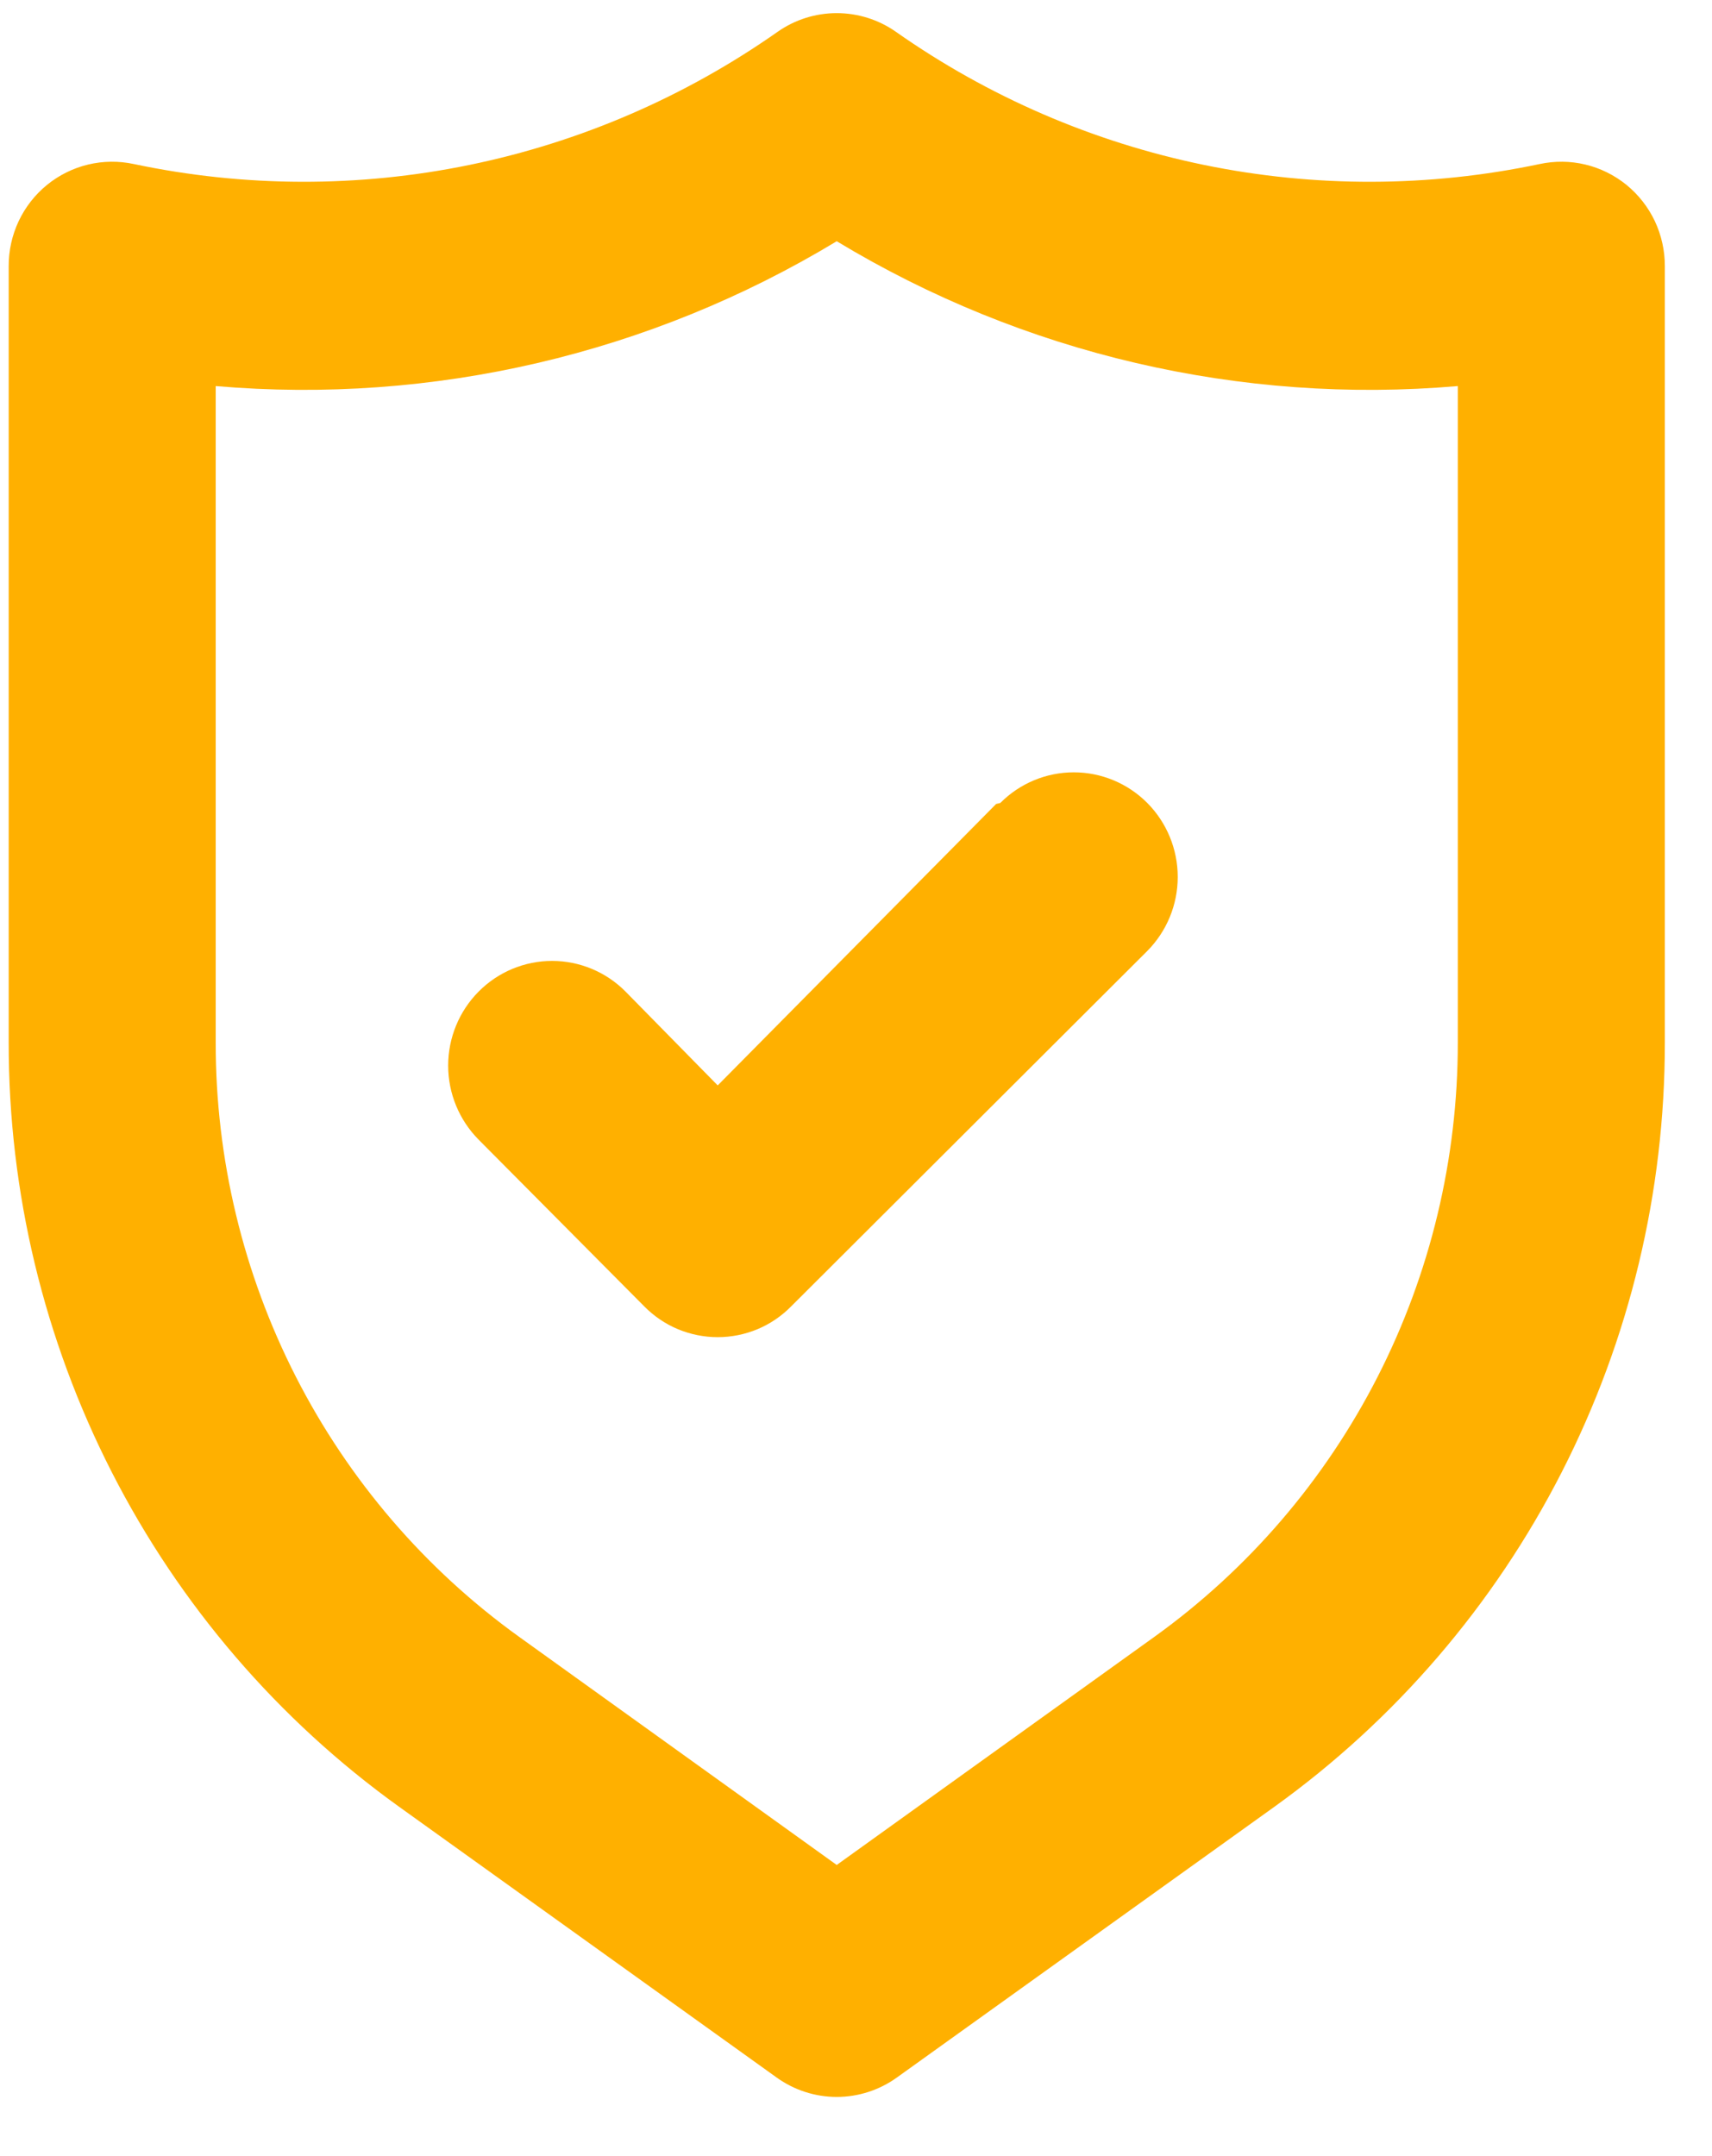 <svg width="27" height="34" viewBox="0 0 27 34" fill="none" xmlns="http://www.w3.org/2000/svg">
<path d="M25.652 2.916C25.462 2.762 25.241 2.652 25.003 2.595C24.766 2.538 24.519 2.536 24.281 2.587C22.536 2.955 20.736 2.96 18.989 2.601C17.243 2.242 15.588 1.527 14.127 0.5C13.854 0.309 13.529 0.207 13.196 0.207C12.864 0.207 12.539 0.309 12.266 0.5C10.804 1.527 9.15 2.242 7.403 2.601C5.657 2.96 3.856 2.955 2.112 2.587C1.874 2.536 1.627 2.538 1.389 2.595C1.152 2.652 0.93 2.762 0.741 2.916C0.551 3.071 0.399 3.266 0.294 3.488C0.19 3.71 0.136 3.953 0.137 4.198V16.442C0.135 18.799 0.693 21.121 1.764 23.217C2.834 25.312 4.386 27.12 6.291 28.489L12.25 32.762C12.526 32.96 12.857 33.067 13.196 33.067C13.536 33.067 13.867 32.96 14.143 32.762L20.102 28.489C22.006 27.12 23.559 25.312 24.629 23.217C25.7 21.121 26.258 18.799 26.256 16.442V4.198C26.257 3.953 26.203 3.71 26.099 3.488C25.994 3.266 25.841 3.071 25.652 2.916ZM22.991 16.442C22.992 18.274 22.559 20.08 21.727 21.71C20.895 23.339 19.689 24.745 18.208 25.81L13.196 29.409L8.185 25.81C6.704 24.745 5.498 23.339 4.666 21.71C3.834 20.08 3.4 18.274 3.402 16.442V6.088C6.824 6.383 10.252 5.584 13.196 3.804C16.141 5.584 19.569 6.383 22.991 6.088V16.442ZM15.71 12.678L11.319 17.116L9.866 15.637C9.559 15.327 9.142 15.153 8.707 15.153C8.272 15.153 7.855 15.327 7.548 15.637C7.241 15.946 7.068 16.366 7.068 16.804C7.068 17.241 7.241 17.661 7.548 17.971L10.16 20.6C10.312 20.754 10.492 20.877 10.691 20.96C10.89 21.043 11.104 21.086 11.319 21.086C11.535 21.086 11.748 21.043 11.947 20.96C12.146 20.877 12.326 20.754 12.478 20.6L18.094 14.996C18.401 14.686 18.574 14.267 18.574 13.829C18.574 13.391 18.401 12.972 18.094 12.662C17.786 12.353 17.369 12.179 16.935 12.179C16.5 12.179 16.083 12.353 15.776 12.662L15.71 12.678Z" fill="#FFB000"/>
</svg>
